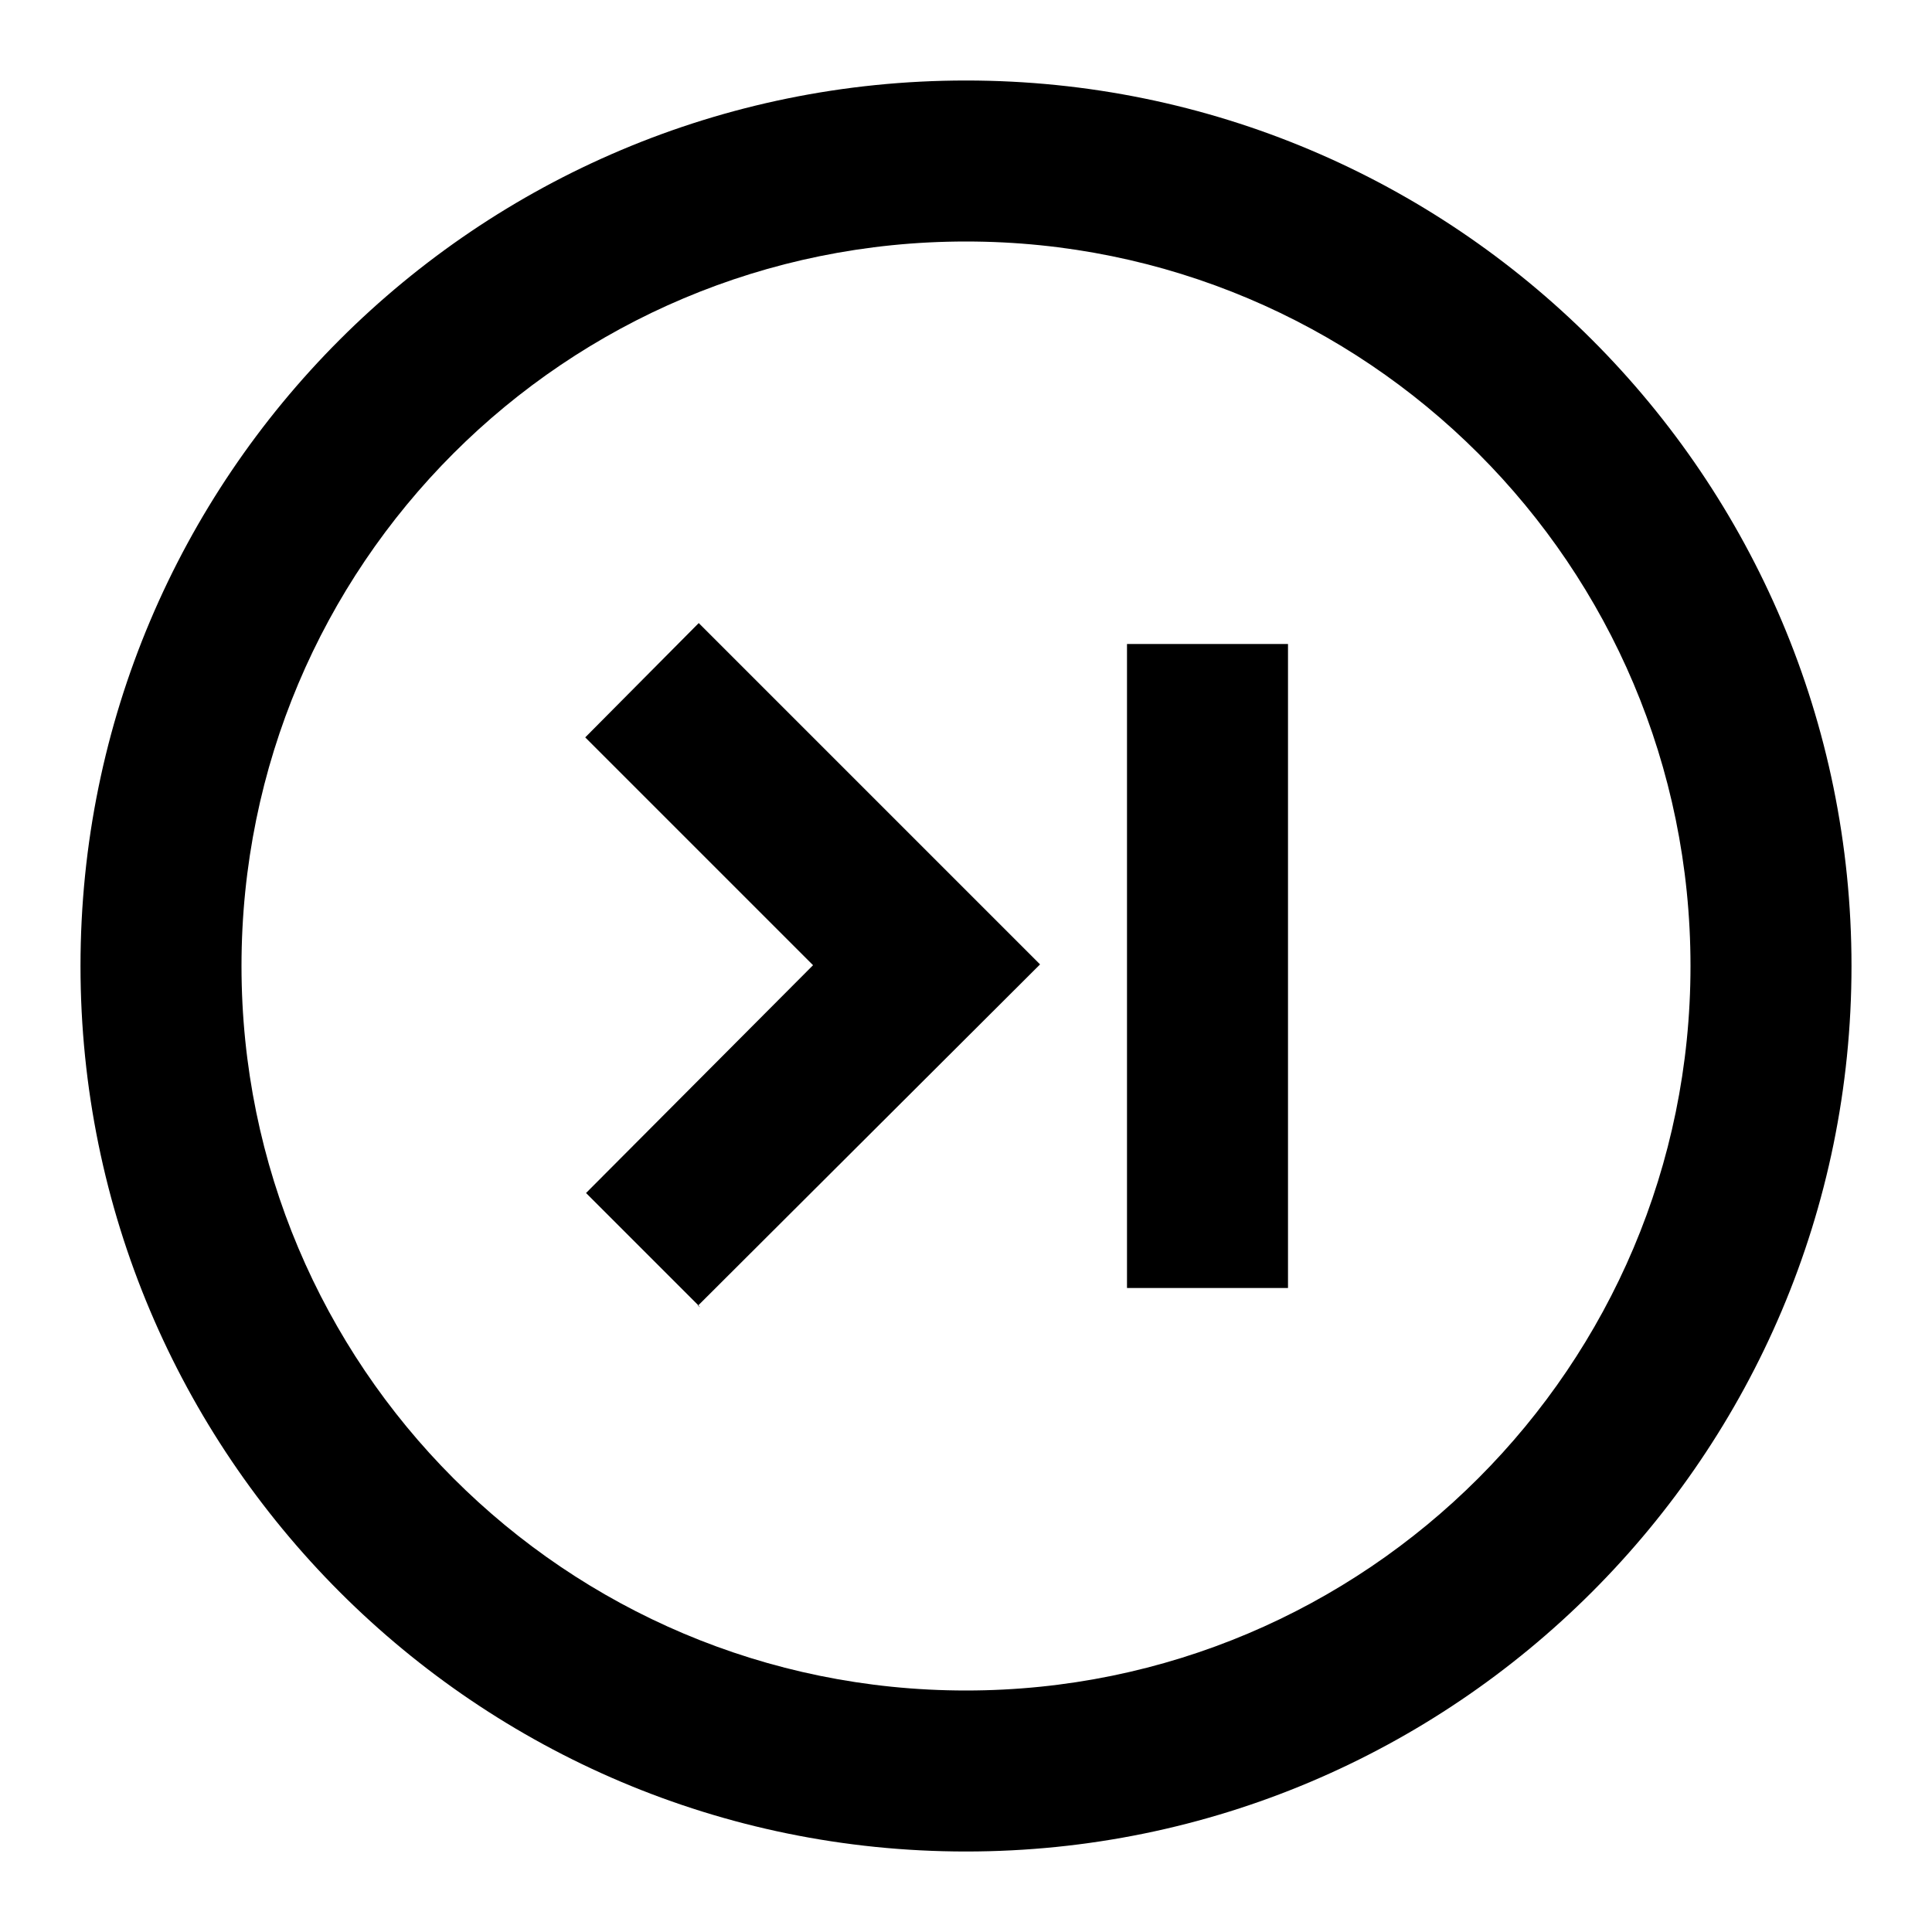 <svg viewBox="0 0 24 24" xmlns="http://www.w3.org/2000/svg"><g><path d="M14 8h2v8h-2V8Z"/><path d="M8.7 16.24l-1.42-1.42 2.82-2.83 -2.83-2.83 1.41-1.42 4.24 4.24 -4.25 4.24Z"/><path fill-rule="evenodd" d="M23 12c0-6.08-4.93-11-11-11C5.92 1 1 5.92 1 12c0 6.07 4.92 11 11 11 6.07 0 11-4.93 11-11Zm-2 0c0-4.98-4.03-9-9-9 -4.98 0-9 4.02-9 9 0 4.97 4.02 9 9 9 4.97 0 9-4.03 9-9Z"/></g></svg>